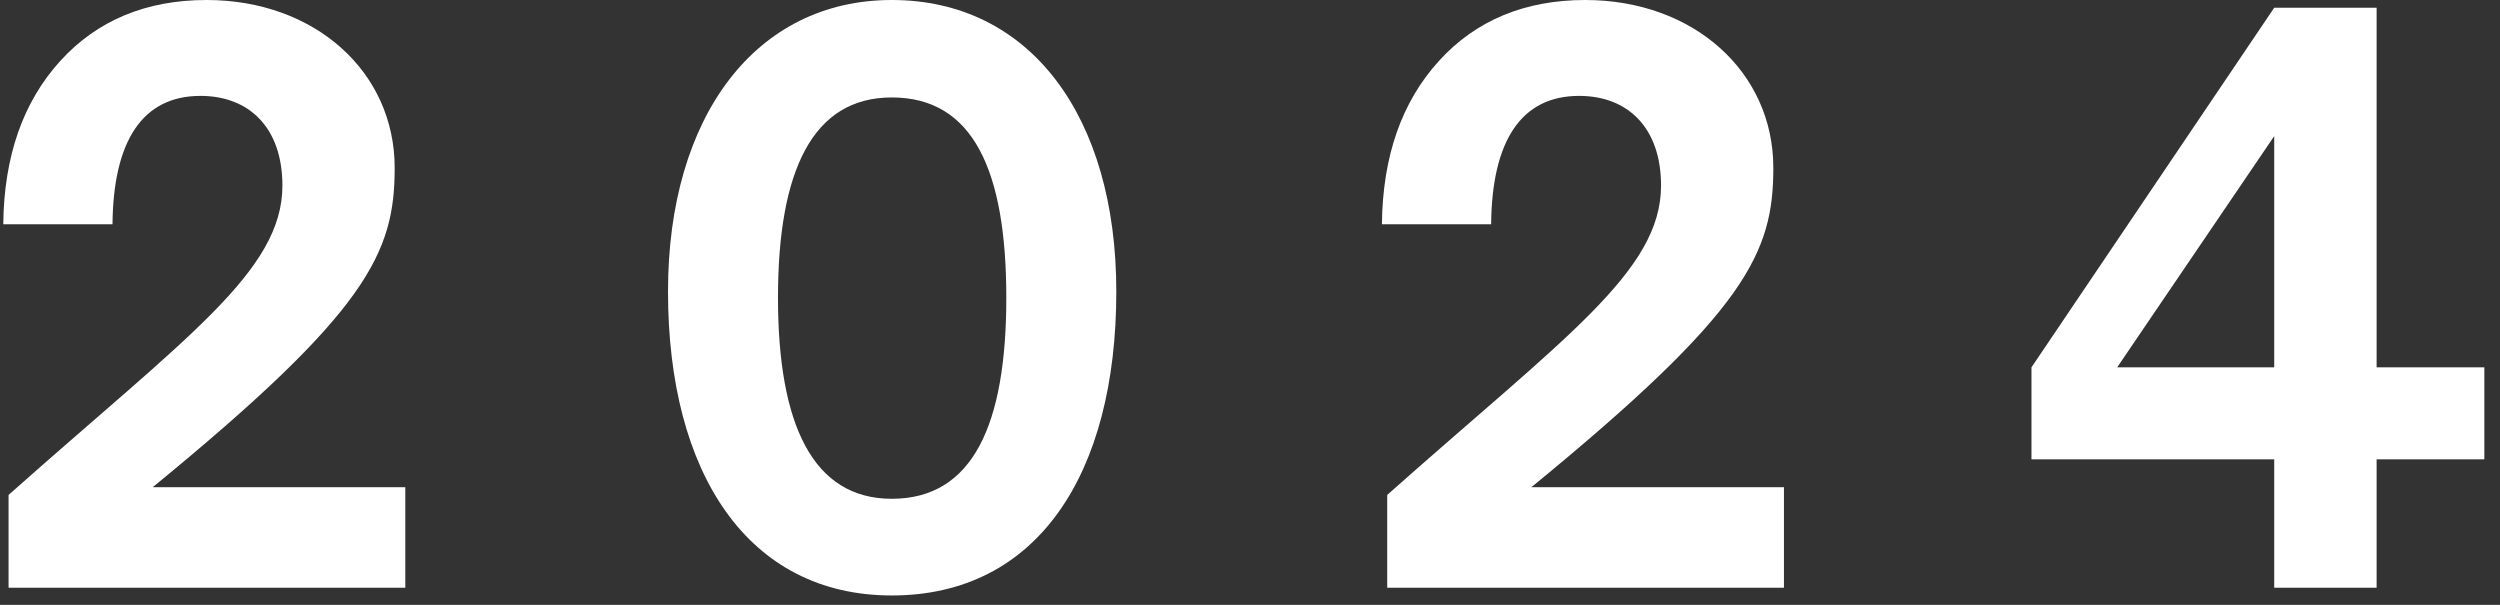 <svg width="124" height="30" viewBox="0 0 124 30" fill="none" xmlns="http://www.w3.org/2000/svg">
<rect x="0" y="0" width="124" height="30" fill="#333333" stroke="none"/>
<path d="M20.103 24.165V29.151H0.425V24.548C9.229 16.724 14.008 13.463 14.008 9.206C14.008 6.329 12.352 4.756 9.944 4.756C7.047 4.756 5.617 7.019 5.58 11.123H0.162C0.199 7.748 1.14 5.063 2.983 3.03C4.827 0.997 7.273 0 10.245 0C15.626 0 19.576 3.567 19.576 8.323C19.576 12.543 18.259 15.419 7.574 24.165H20.103Z" fill="white"/>
<path d="M44.232 0C51.08 0 55.369 5.754 55.369 14.46C55.369 23.513 51.456 29.535 44.232 29.535C37.121 29.535 33.133 23.513 33.133 14.46C33.133 5.754 37.497 0 44.232 0ZM44.232 4.833C40.319 4.833 38.588 8.438 38.588 14.767C38.588 21.058 40.319 24.74 44.232 24.74C48.258 24.74 49.913 21.058 49.913 14.767C49.913 8.438 48.258 4.833 44.232 4.833Z" fill="white"/>
<path d="M88.484 24.165V29.151H68.806V24.548C77.61 16.724 82.388 13.463 82.388 9.206C82.388 6.329 80.733 4.756 78.325 4.756C75.428 4.756 73.998 7.019 73.96 11.123H68.543C68.58 7.748 69.521 5.063 71.364 3.03C73.208 0.997 75.654 0 78.626 0C84.006 0 87.957 3.567 87.957 8.323C87.957 12.543 86.64 15.419 75.955 24.165H88.484Z" fill="white"/>
<path d="M123.223 18.22V22.784H117.88V29.151H112.801V22.784H100.761V18.22L112.801 0.384H117.88V18.22H123.223ZM105.012 18.22H112.801V6.751L105.012 18.22Z" fill="white"/>
</svg>
